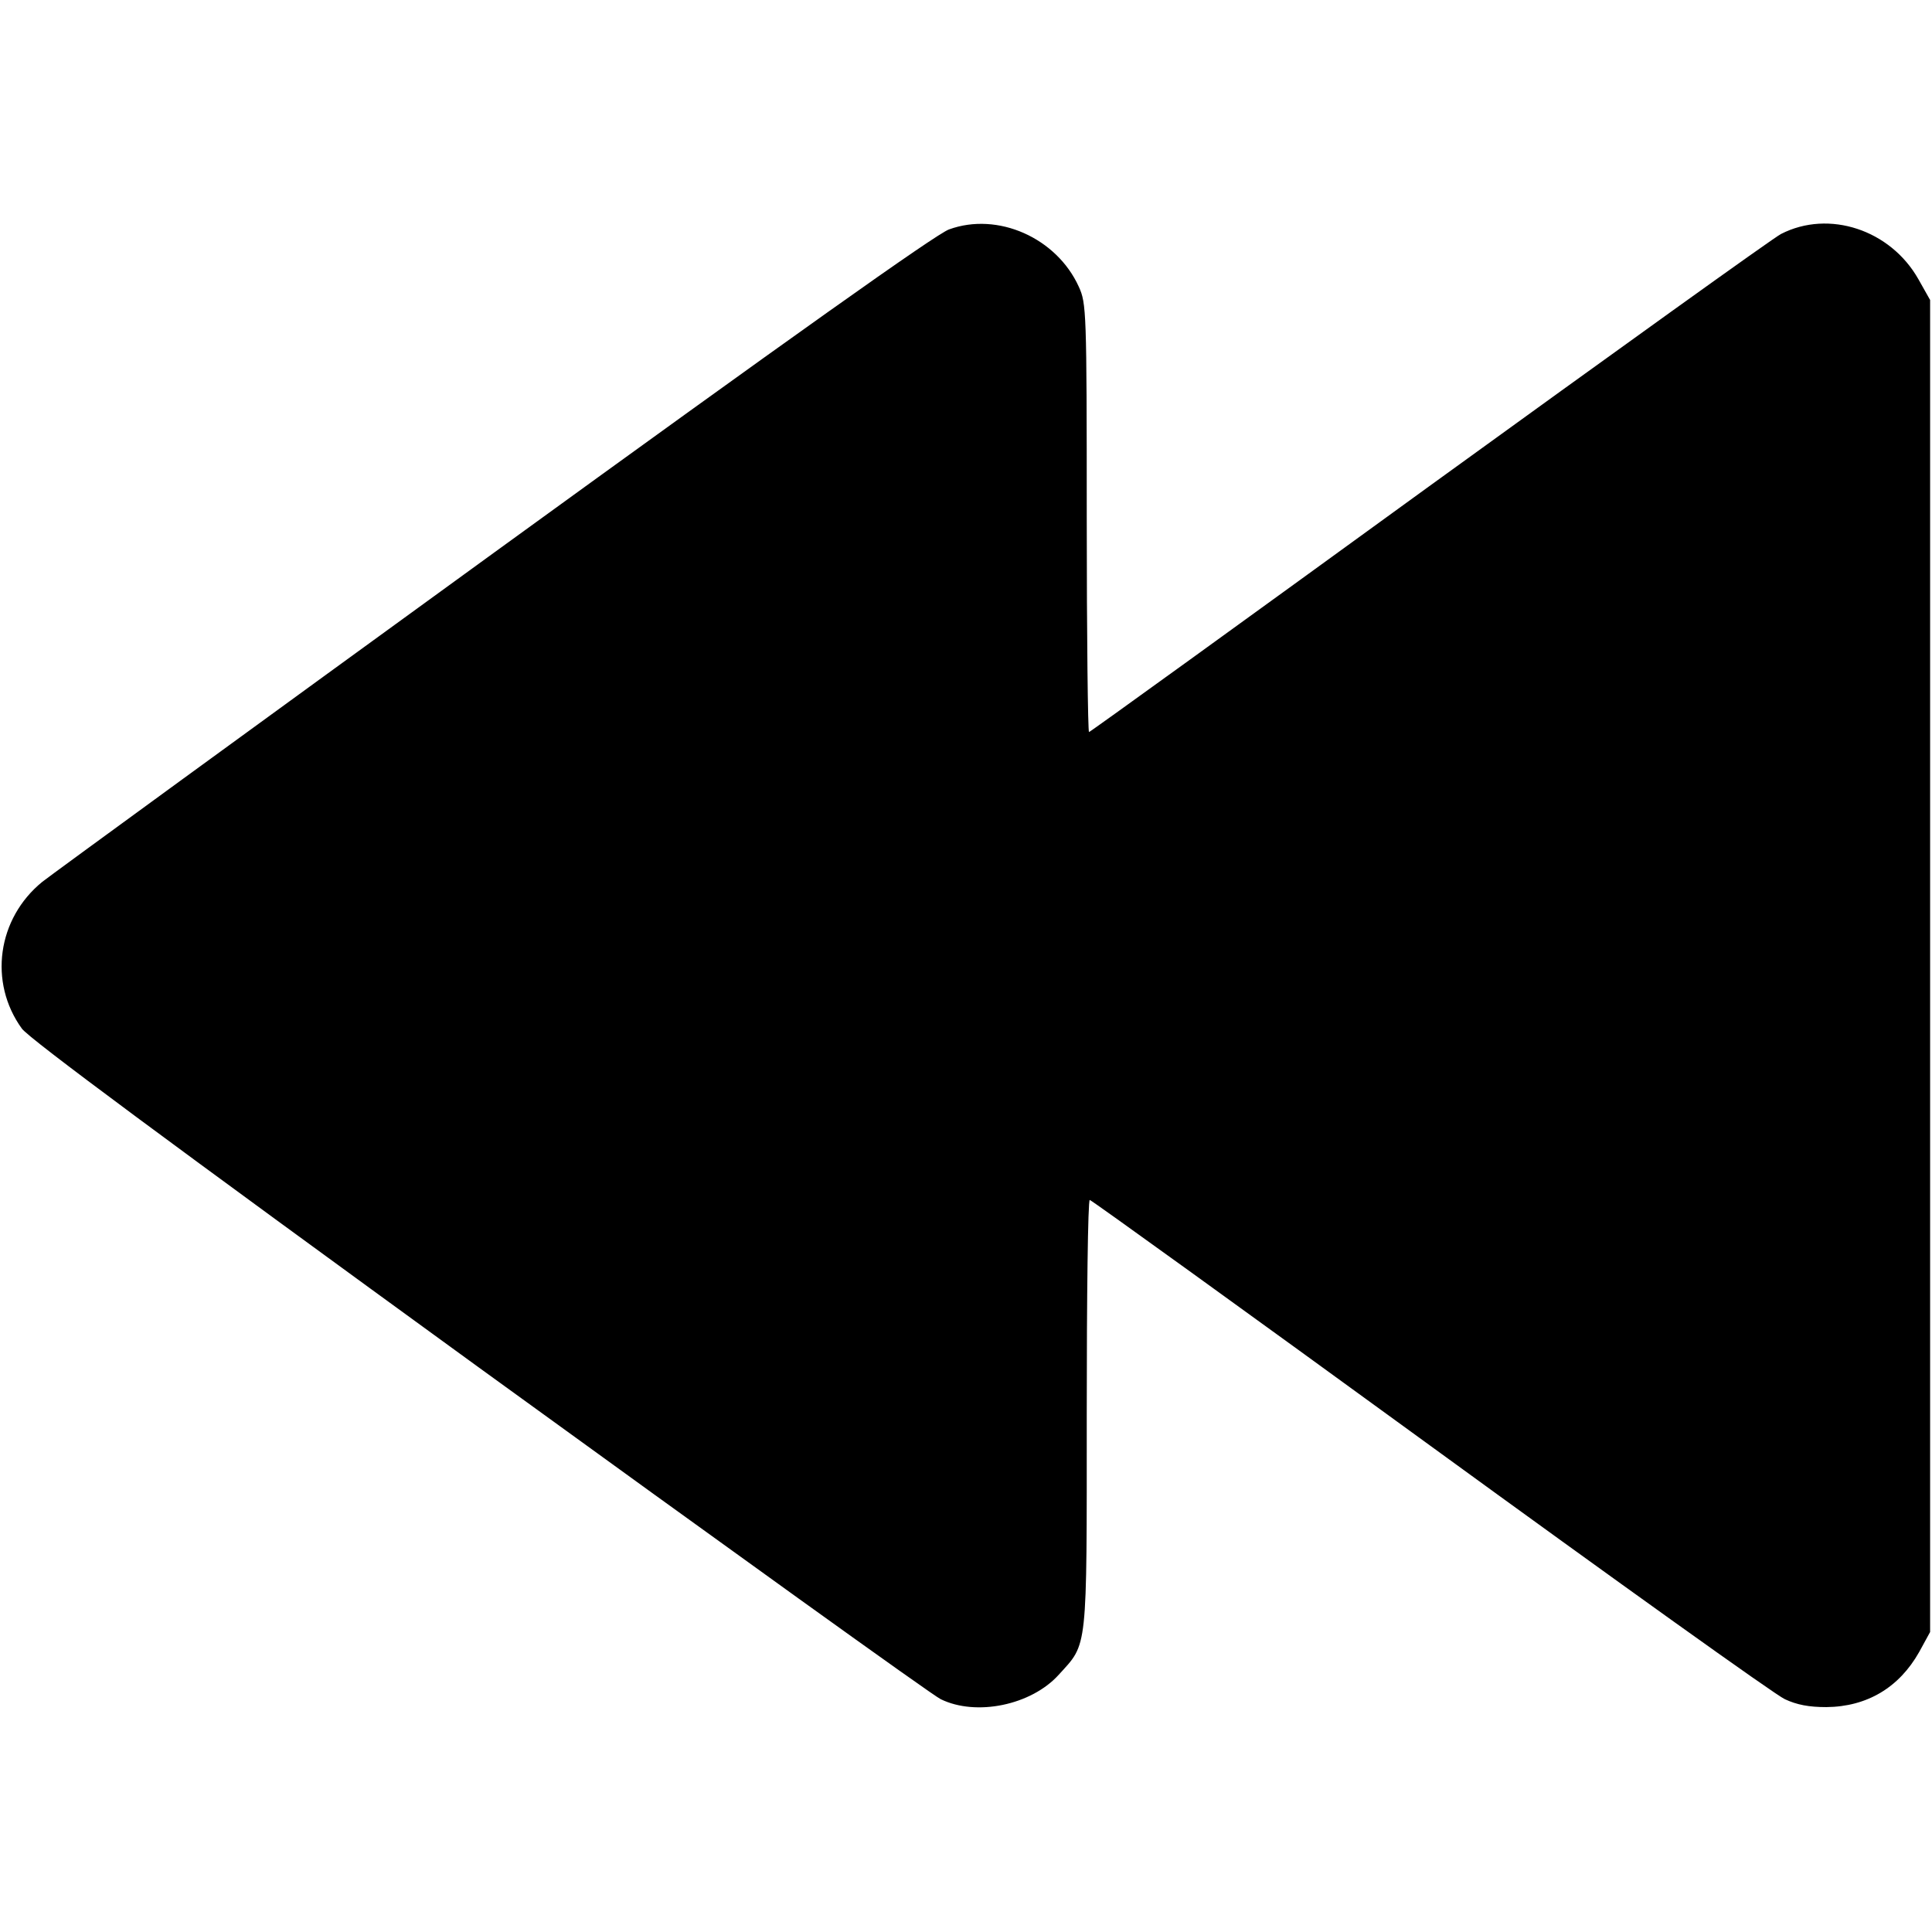 <?xml version="1.0" standalone="no"?>
<!DOCTYPE svg PUBLIC "-//W3C//DTD SVG 20010904//EN"
 "http://www.w3.org/TR/2001/REC-SVG-20010904/DTD/svg10.dtd">
<svg version="1.0" xmlns="http://www.w3.org/2000/svg"
 width="512pt" height="512pt" viewBox="0 0 512 512"
 preserveAspectRatio="xMidYMid meet">

<g transform="translate(0,512) scale(0.1,-0.1)"
fill="#000000" stroke="none">
<path d="M2515 4512 c-34 -12 -421 -287 -1205 -856 -635 -461 -1174 -854
-1198 -873 -119 -97 -143 -266 -54 -389 20 -27 388 -300 1211 -898 651 -472
1201 -868 1224 -879 94 -46 240 -16 313 65 77 85 74 55 74 691 0 312 3 567 8
567 4 0 410 -293 902 -651 492 -358 915 -661 940 -672 32 -15 64 -21 110 -21
108 1 193 52 246 146 l29 53 0 1765 0 1765 -31 55 c-74 131 -237 185 -364 120
-20 -10 -440 -312 -933 -669 -493 -358 -898 -651 -901 -651 -3 0 -6 255 -6
568 0 549 -1 568 -21 612 -59 130 -215 199 -344 152z"/>
</g>
</svg>
